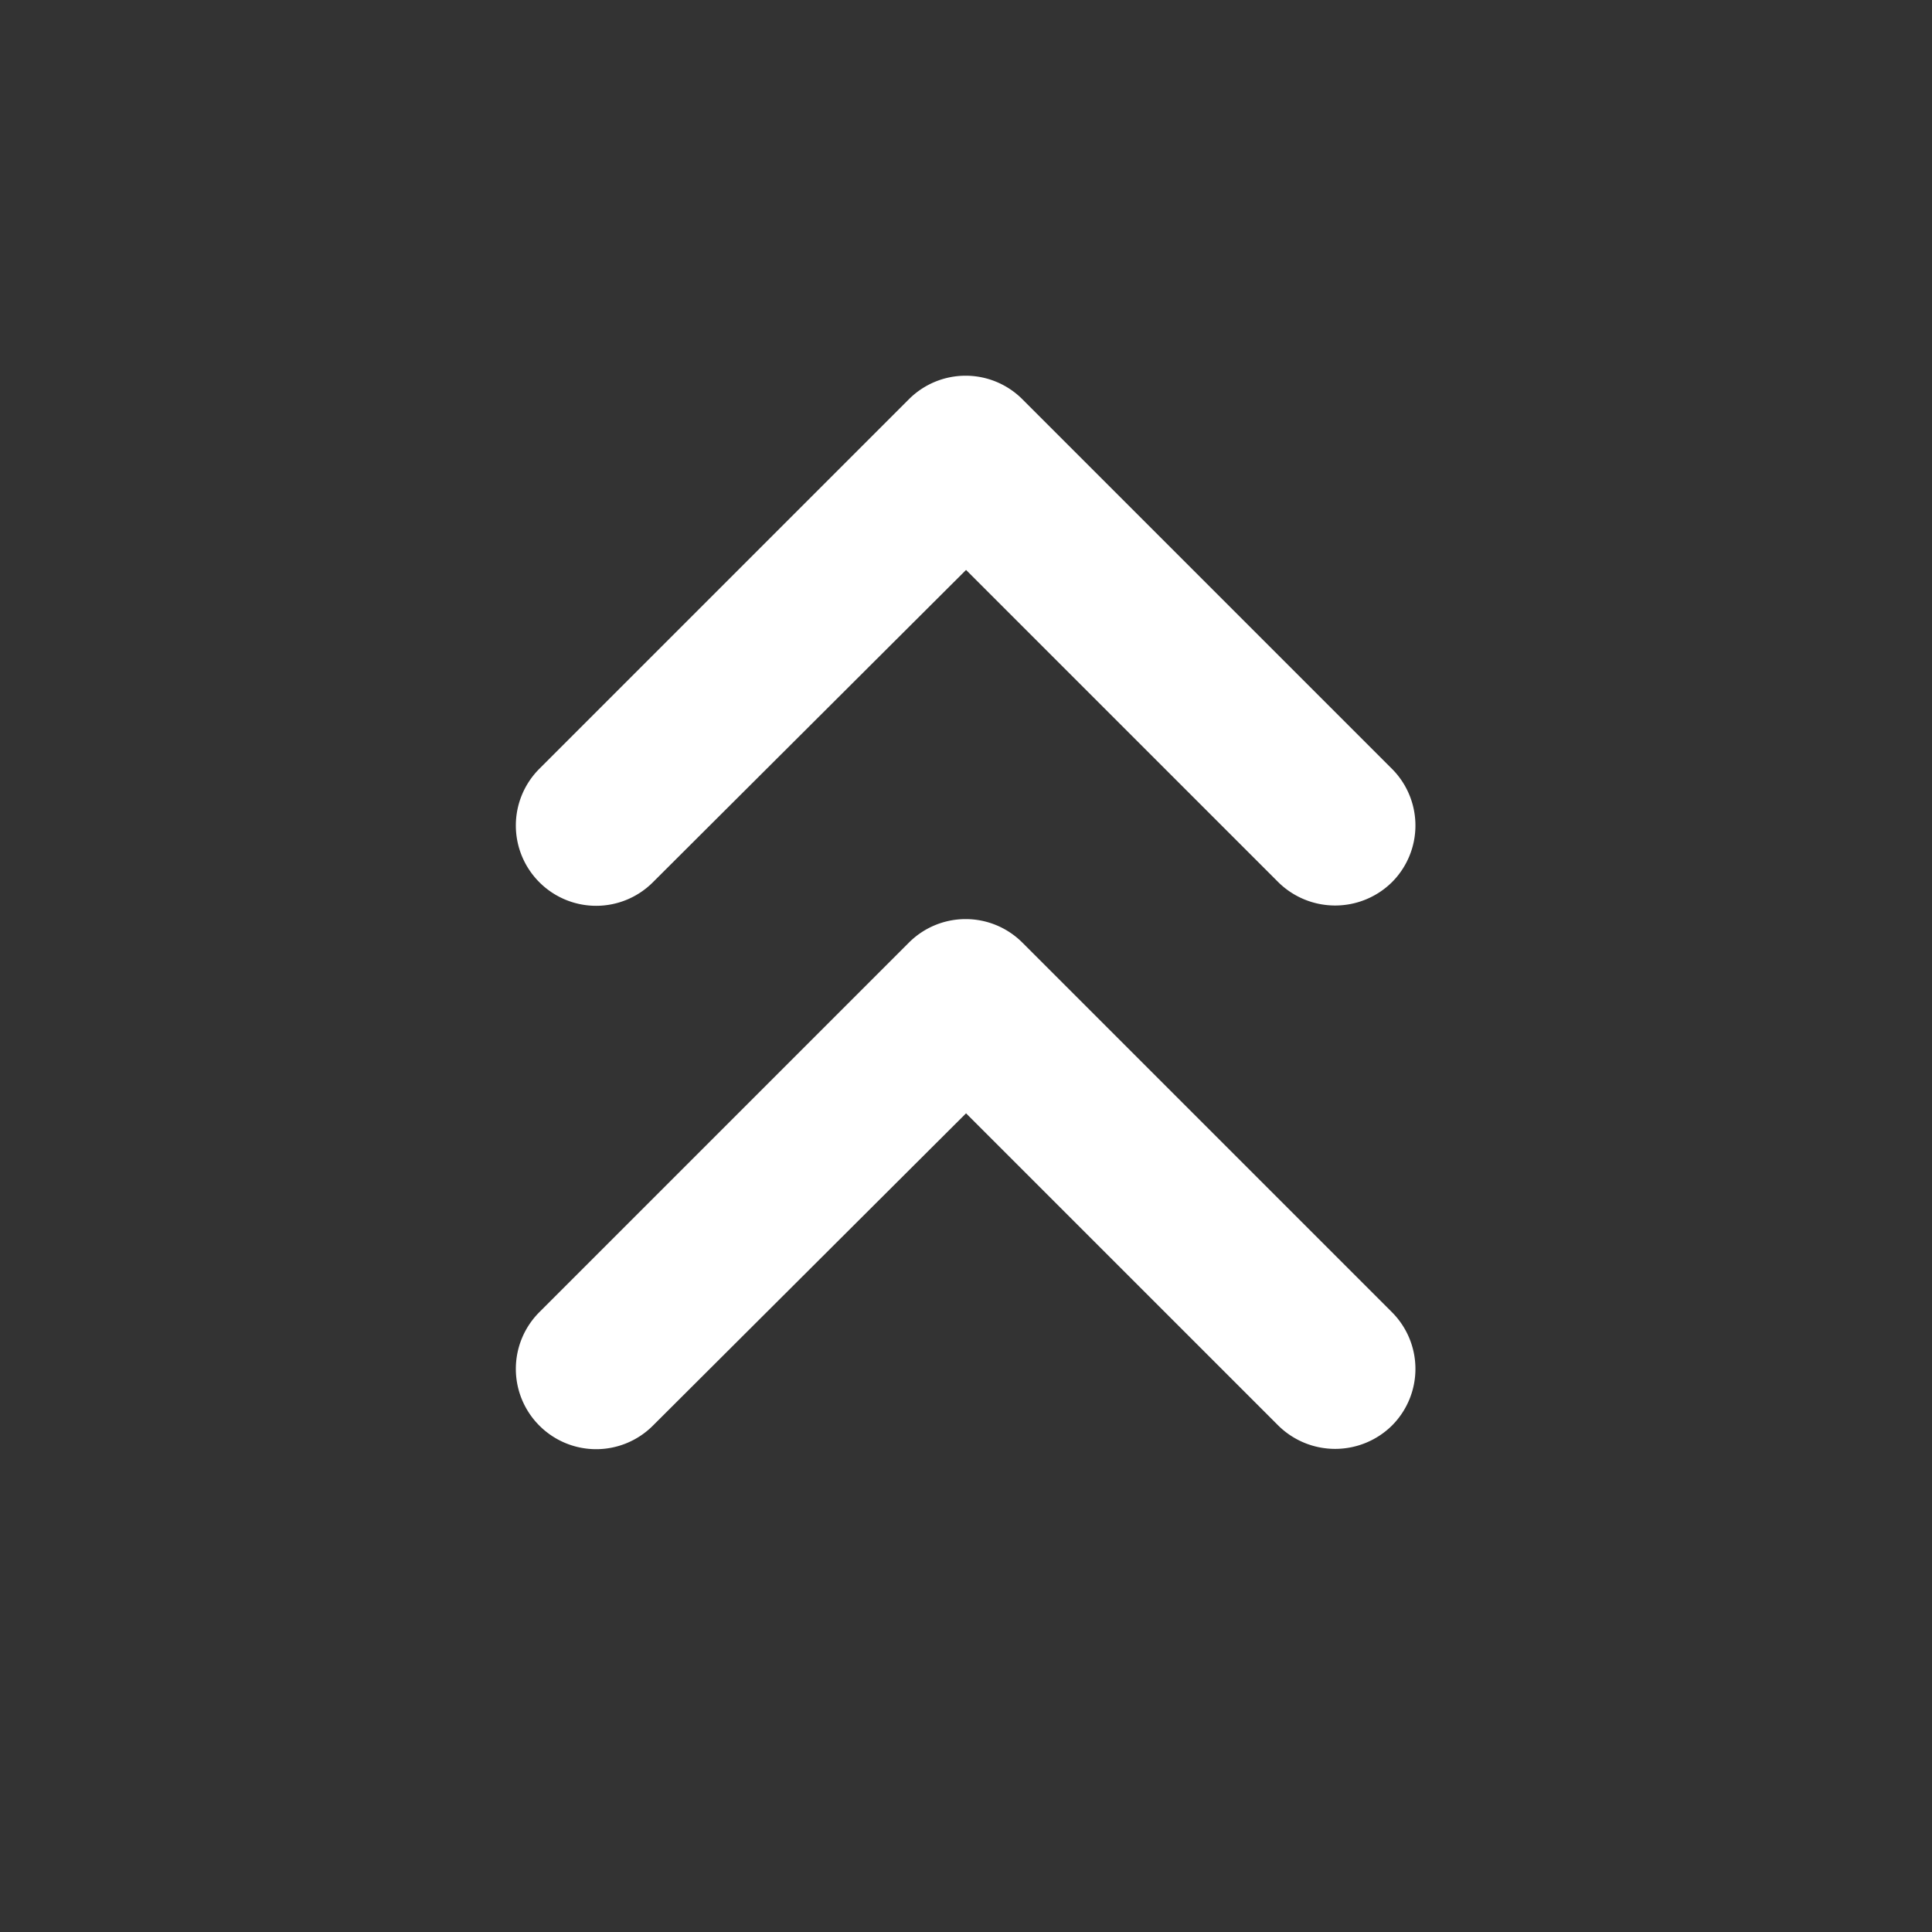 <svg xmlns="http://www.w3.org/2000/svg" width="32" height="32" viewBox="0 0 32 32">
  <rect x="0" y="0" width="32" height="32" fill="#333333" stroke="none"/>
  <g id="round-chevron_left-24px" transform="translate(32) rotate(90)">
    <g id="Bounding_Boxes">
      <path id="Path_101" data-name="Path 101" d="M0,0H32V32H0Z" fill="none"/>
    </g>
    <g id="Rounded" transform="translate(6.223 8.557)">
      <path id="Path_102" data-name="Path 102" d="M16.808,6.807h0a1.328,1.328,0,0,0-1.88,0l-6.12,6.12a1.328,1.328,0,0,0,0,1.88l6.12,6.12a1.328,1.328,0,0,0,1.88,0h0a1.328,1.328,0,0,0,0-1.88l-5.173-5.187,5.173-5.173A1.34,1.34,0,0,0,16.808,6.807Z" transform="translate(-8.418 -6.418)" fill="#fff"/>
    </g>
    <g id="Rounded-2" data-name="Rounded" transform="translate(15.223 8.557)">
      <path id="Path_102-2" data-name="Path 102" d="M16.808,6.807h0a1.328,1.328,0,0,0-1.88,0l-6.12,6.12a1.328,1.328,0,0,0,0,1.88l6.12,6.12a1.328,1.328,0,0,0,1.88,0h0a1.328,1.328,0,0,0,0-1.88l-5.173-5.187,5.173-5.173A1.34,1.34,0,0,0,16.808,6.807Z" transform="translate(-8.418 -6.418)" fill="#fff"/>
    </g>
  </g>
</svg>
